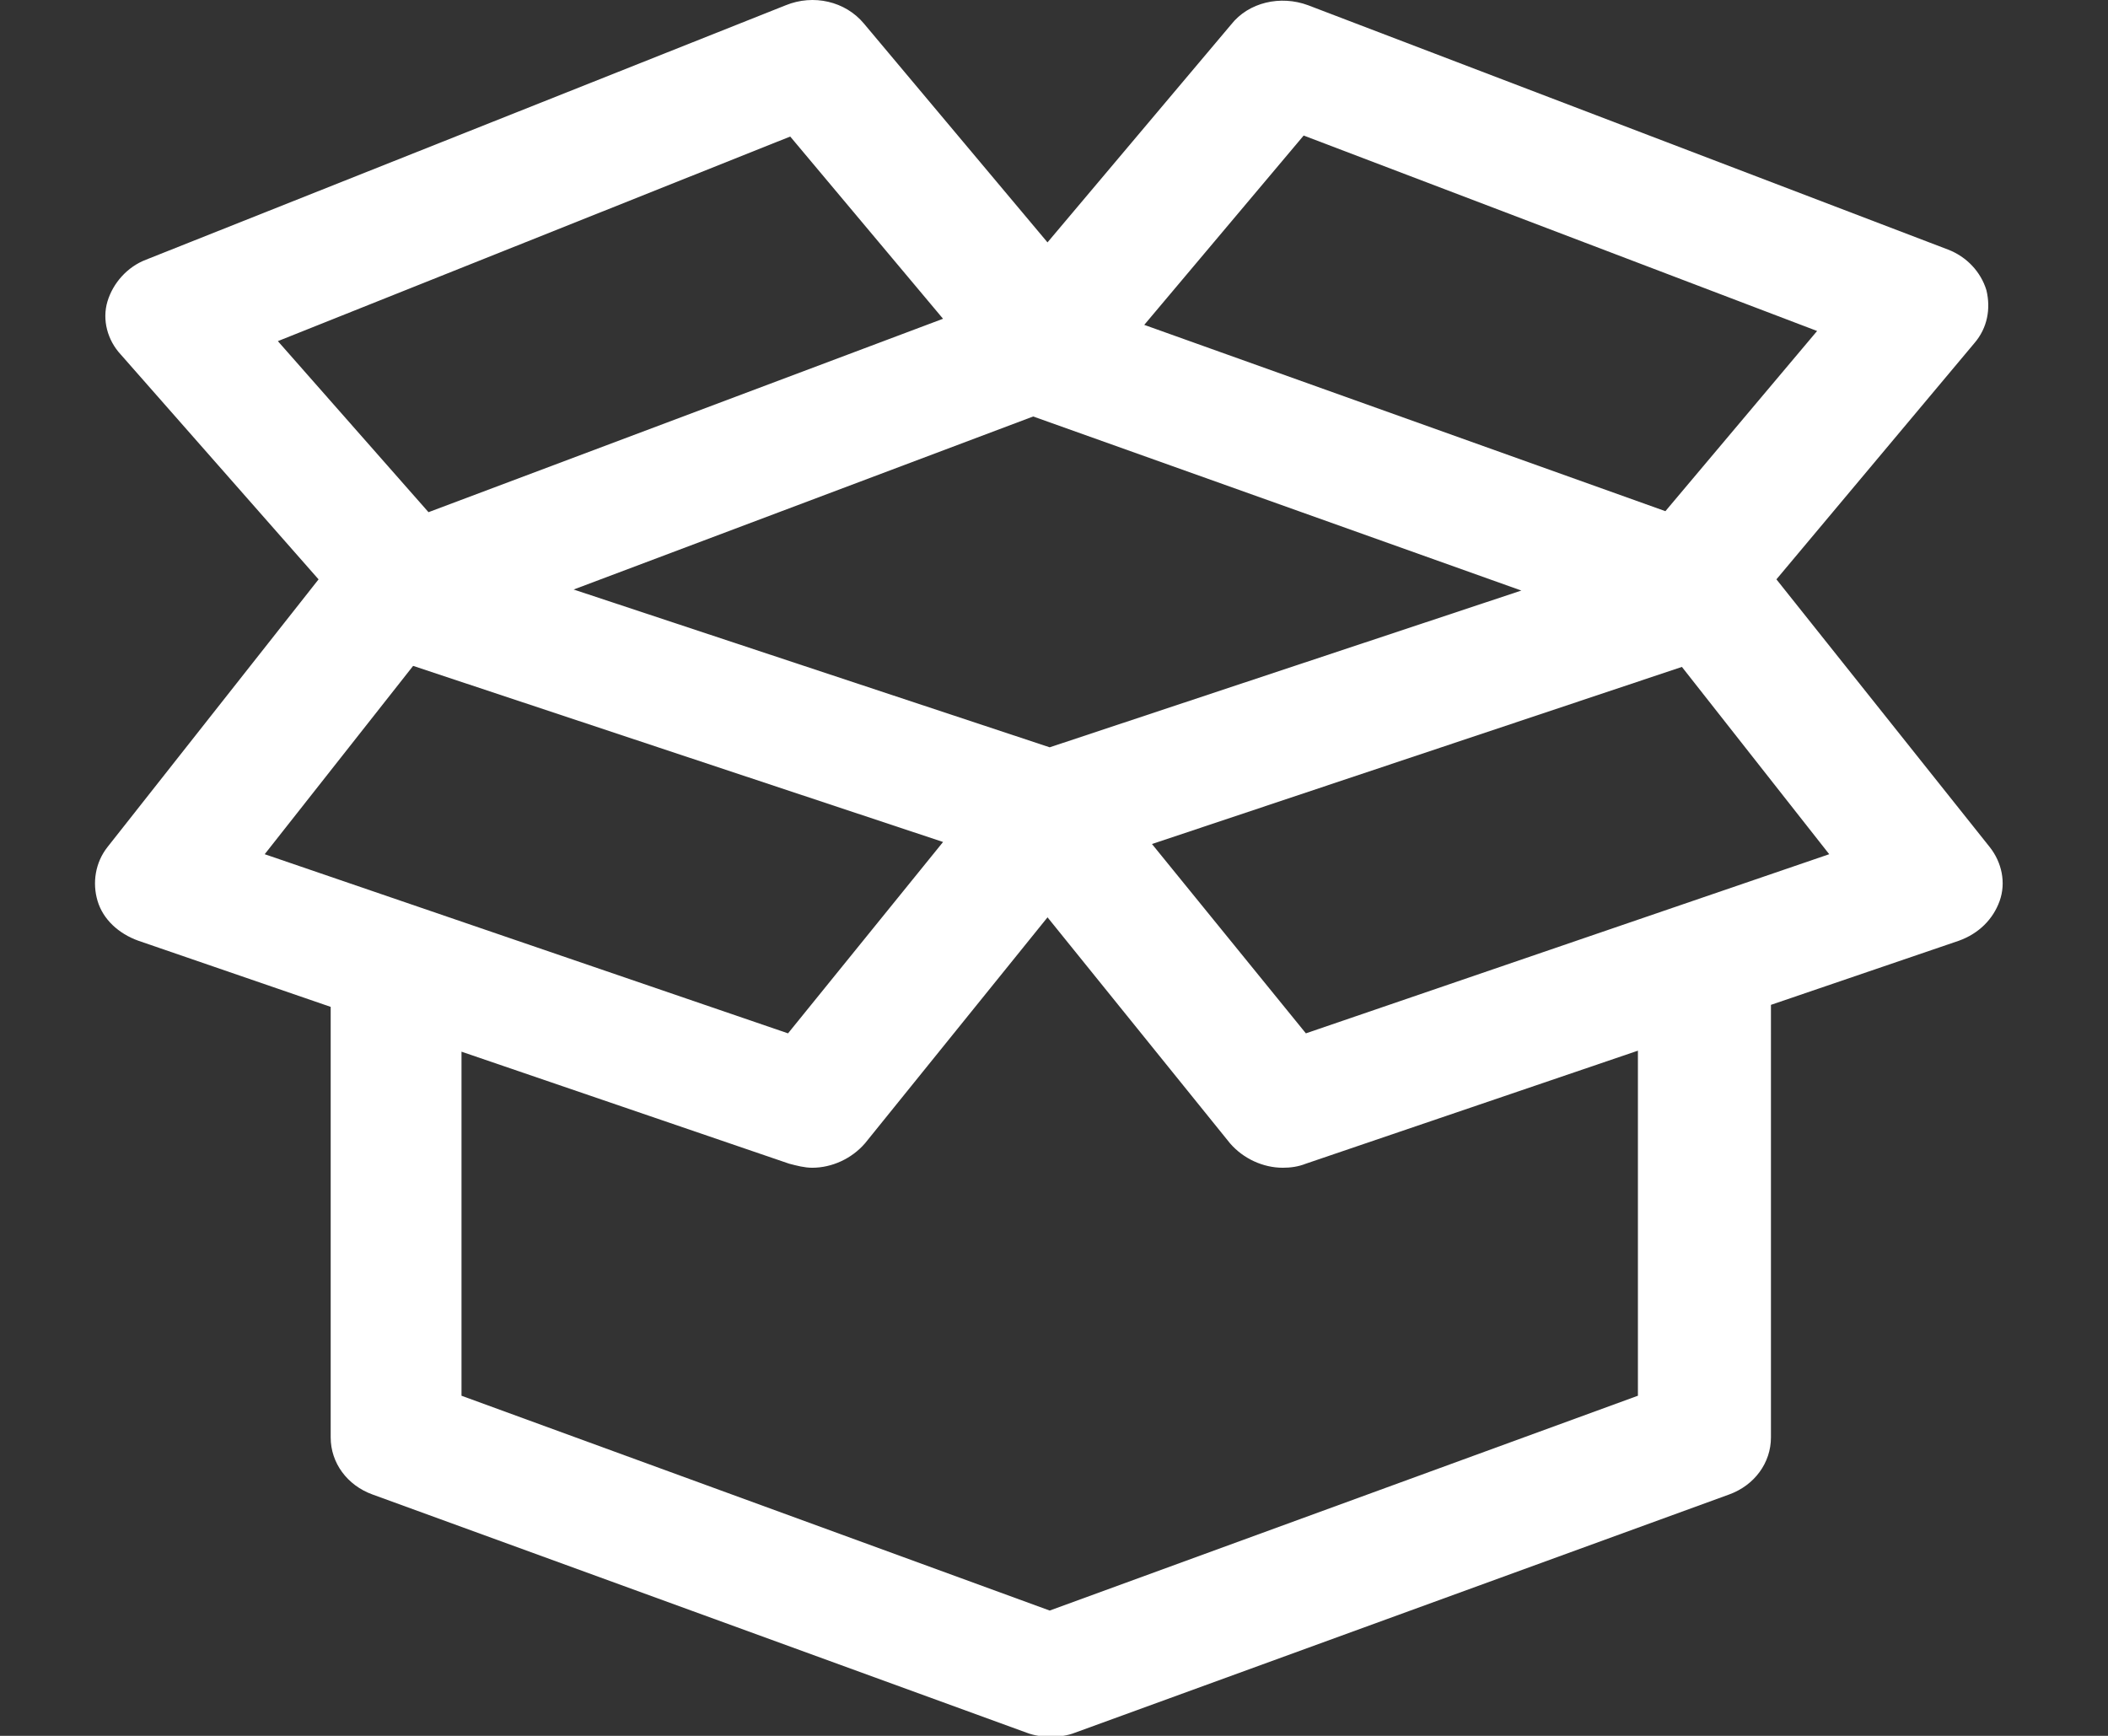 <?xml version="1.0" encoding="utf-8"?>
<!-- Generator: Adobe Illustrator 16.0.0, SVG Export Plug-In . SVG Version: 6.00 Build 0)  -->
<!DOCTYPE svg PUBLIC "-//W3C//DTD SVG 1.1//EN" "http://www.w3.org/Graphics/SVG/1.1/DTD/svg11.dtd">
<svg version="1.1" id="Vrstva_1" xmlns="http://www.w3.org/2000/svg" xmlns:xlink="http://www.w3.org/1999/xlink" x="0px" y="0px"
	 width="96.378px" height="79.37px" viewBox="0 0 96.378 79.37" enable-background="new 0 0 96.378 79.37" xml:space="preserve">
<rect x="0" y="0" width="96.378" height="79.37" fill="#333333" stroke="none"/>
<path fill="#FFFFFF" d="M81.218,26.49l9.049-10.798c0.604-0.698,0.754-1.583,0.553-2.42c-0.252-0.837-0.904-1.536-1.76-1.862
	L59.805,0.239c-1.257-0.466-2.714-0.14-3.519,0.884l-8.394,9.96L39.497,1.076c-0.854-1.024-2.312-1.349-3.569-0.837L6.673,11.875
	c-0.855,0.327-1.508,1.071-1.76,1.909c-0.251,0.838,0,1.769,0.604,2.421l9.048,10.286L4.914,38.731
	c-0.553,0.699-0.704,1.629-0.452,2.467c0.251,0.838,0.955,1.489,1.86,1.815l8.797,3.025v19.688c0,1.163,0.754,2.188,1.91,2.607
	l29.909,10.893c0.352,0.138,0.754,0.187,1.105,0.187c0.352,0,0.754-0.047,1.106-0.187l29.909-10.893
	c1.155-0.419,1.91-1.444,1.91-2.607V45.946l8.595-2.933c0.905-0.326,1.559-0.977,1.86-1.815c0.301-0.838,0.1-1.769-0.453-2.467
	L81.218,26.49z M59.604,6.197l23.474,8.937l-6.936,8.239l-23.827-8.518L59.604,6.197z M47.992,34.17l-21.765-7.215l21.011-7.912
	l22.318,7.959L47.992,34.17z M36.129,6.243l6.987,8.332l-23.525,8.844l-6.887-7.821L36.129,6.243z M18.888,30.447l24.229,8.052
	l-7.088,8.75l-23.927-8.191L18.888,30.447z M74.884,63.819l-26.892,9.822L21.1,63.819V48.087l14.979,5.121
	c0.352,0.092,0.704,0.186,1.056,0.186c0.905,0,1.81-0.418,2.413-1.117l8.345-10.333l8.344,10.333
	c0.603,0.698,1.508,1.117,2.413,1.117c0.352,0,0.704-0.046,1.056-0.186l15.18-5.167V63.819z M59.705,47.249l-7.037-8.657
	l24.229-8.098l6.735,8.564L59.705,47.249z"/>
</svg>
